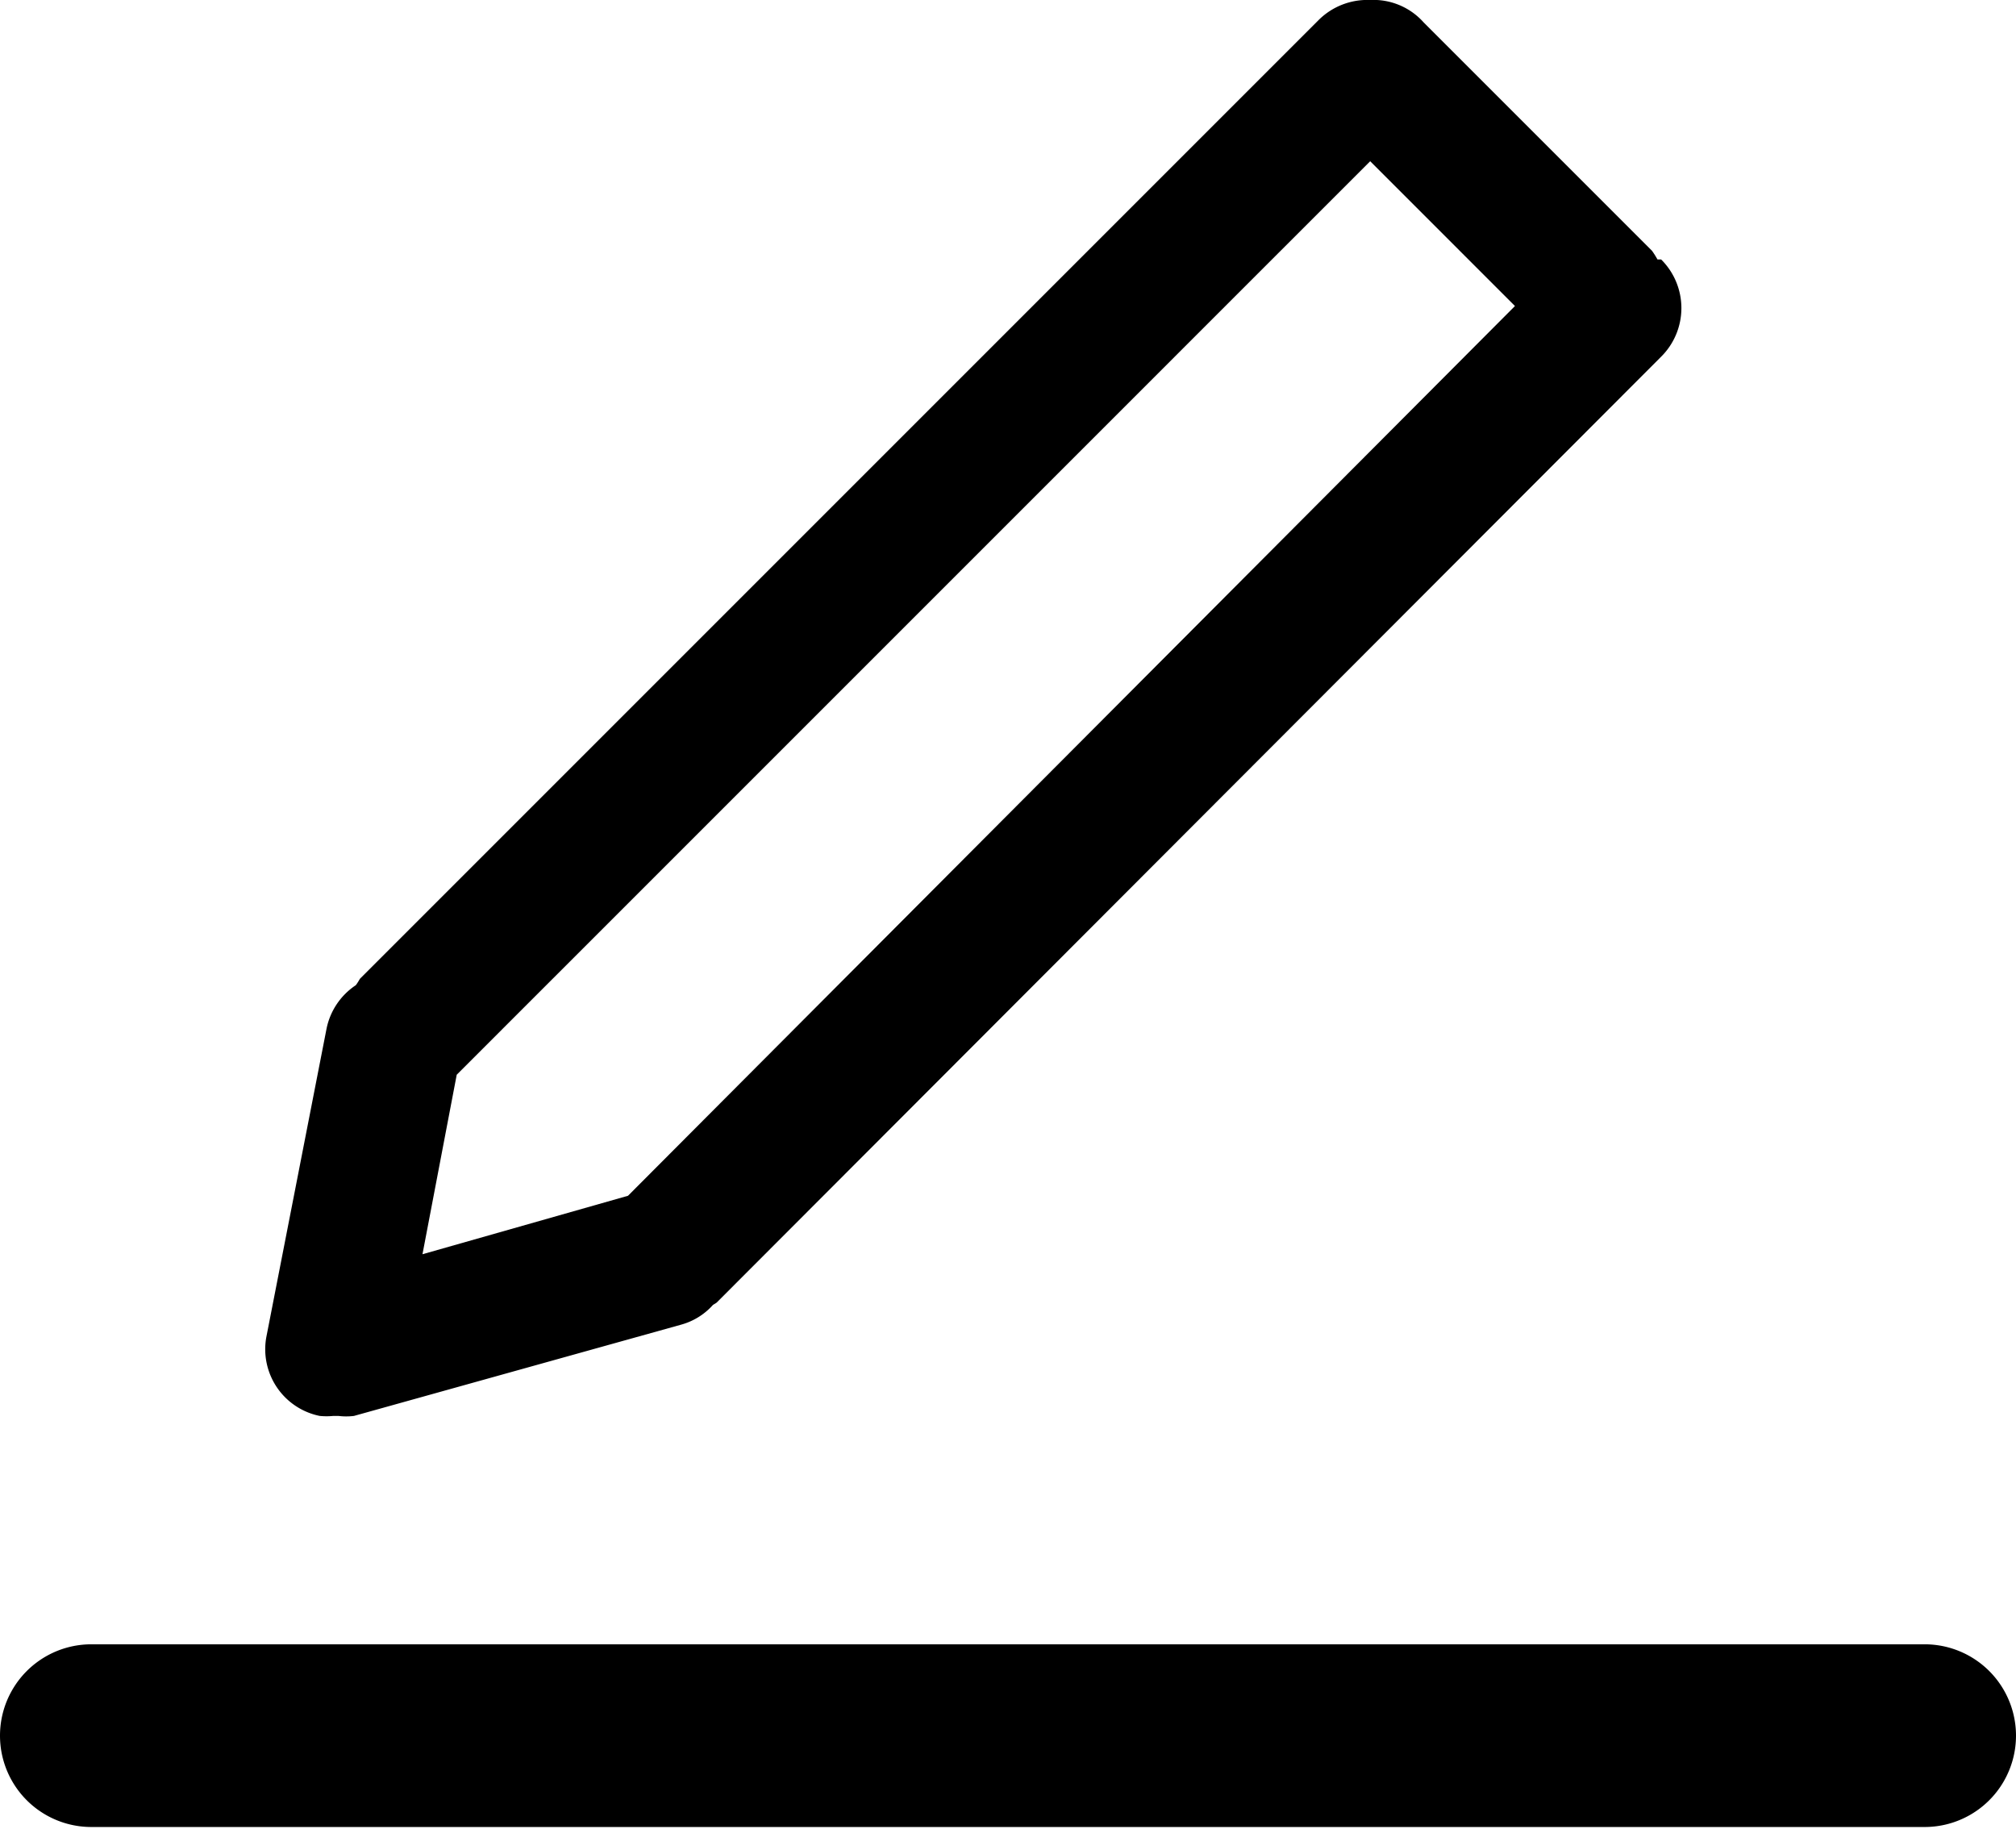 <svg xmlns="http://www.w3.org/2000/svg" viewBox="0 0 44.14 40.04"><title>资源 8</title><g id="图层_2" data-name="图层 2"><g id="图层_1-2" data-name="图层 1"><path d="M42.14,36H2a2,2,0,0,0,0,4H42.14a2,2,0,0,0,0-4Z"/><path d="M7,31a1.53,1.53,0,0,0,.3,0l.11,0a1.37,1.37,0,0,0,.34,0l7.17-2a1.45,1.45,0,0,0,.69-.43l.08-.05L36.37,7.81a1.5,1.5,0,0,0,0-2.13l-.08,0a2,2,0,0,0-.12-.19l-5-5A1.47,1.47,0,0,0,30,0a1.51,1.51,0,0,0-1.12.43l-21,21s-.05.09-.09.14a1.5,1.5,0,0,0-.64.95L5.83,29.28A1.49,1.49,0,0,0,7,31Zm3-7.47,20-20,3.17,3.17L13.75,26.18l-4.5,1.28Z"/></g></g></svg>